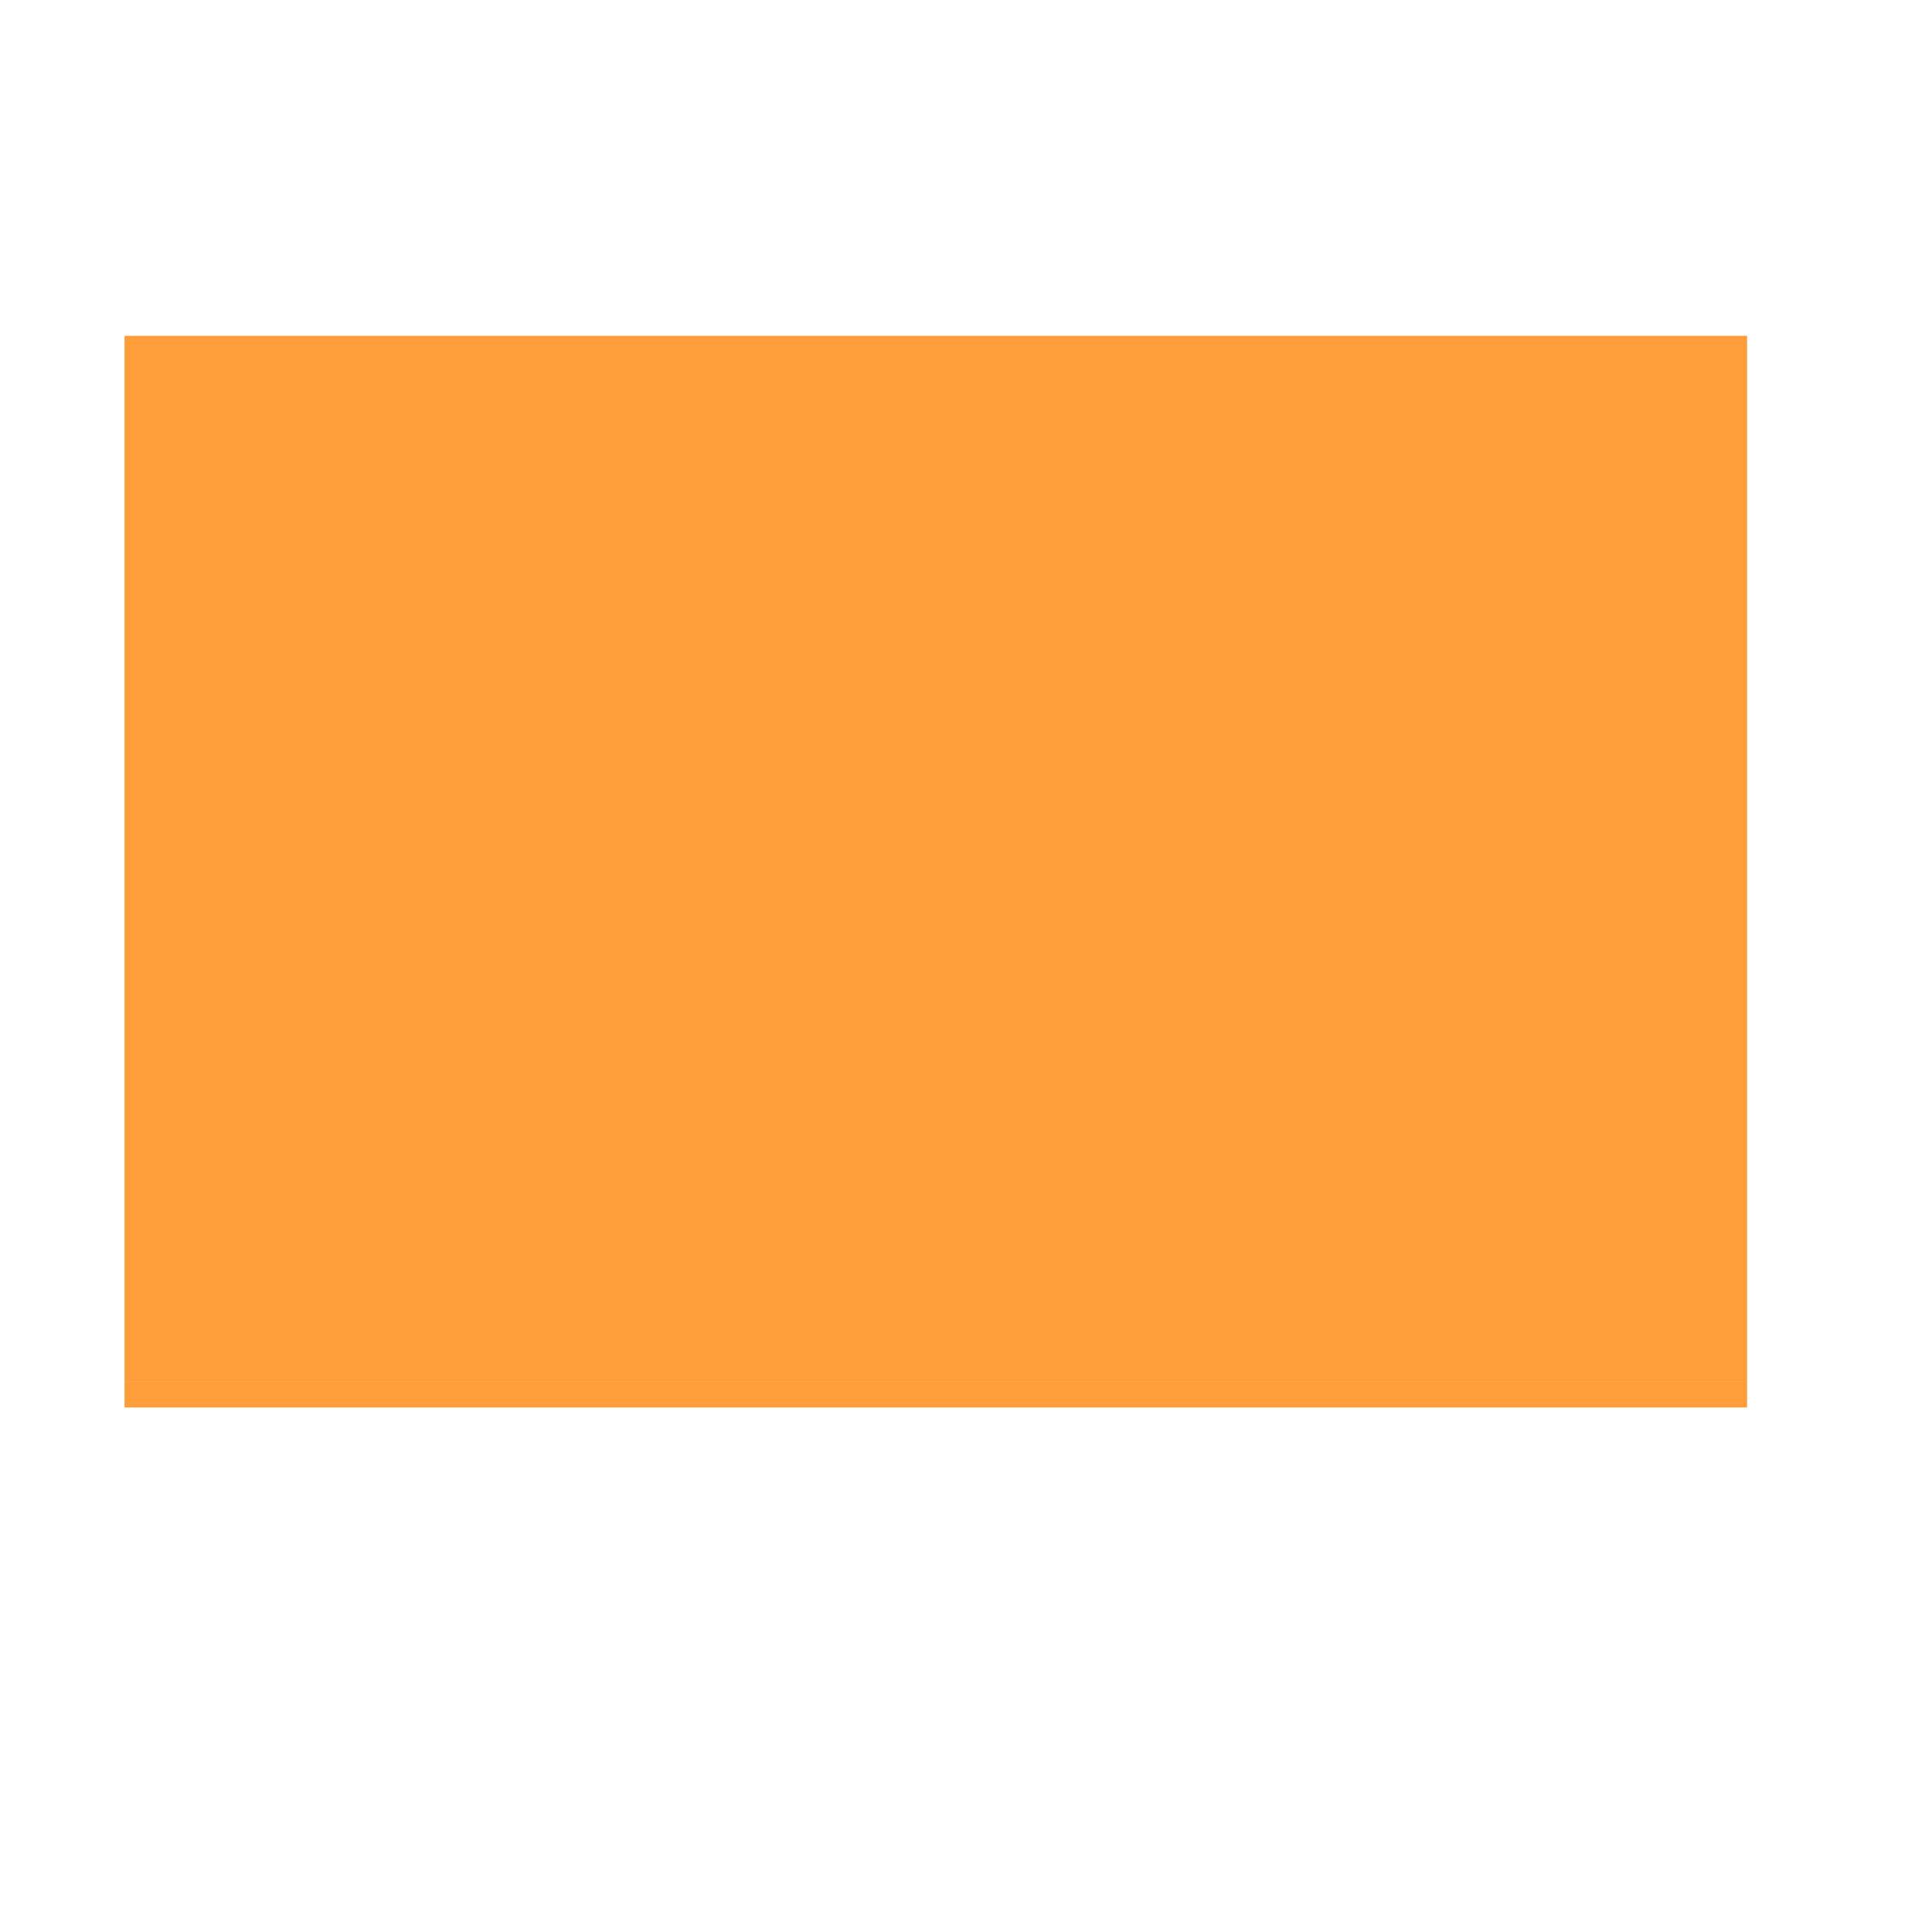 <?xml version="1.0" encoding="utf-8"?>
<!-- Generator: Adobe Illustrator 22.1.0, SVG Export Plug-In . SVG Version: 6.00 Build 0)  -->
<svg version="1.1" id="Layer_1" xmlns="http://www.w3.org/2000/svg" xmlns:xlink="http://www.w3.org/1999/xlink" x="0px" y="0px"
	 viewBox="0 0 256 256" style="enable-background:new 0 0 256 256;" xml:space="preserve">
<g>
	<rect x="16.5" y="183" style="fill:#FF9D3B;" width="215" height="3.5"/>
	<rect x="16.5" y="44.5" style="fill:#FF9D3B;" width="215" height="138.5"/>
</g>
<g style="opacity:0;">
	<path style="fill:#F4F4F4;" d="M124,176H22V41.7h79.5c12.4,0,22.5,10.1,22.5,22.5V176z"/>
	<path style="fill:#F4F4F4;" d="M226.7,176H124V64.2c0-12.4,10.1-22.5,22.5-22.5h80.2V176z"/>
	<path style="fill:#F7F7F7;" d="M124,176H25V39.3h76.5c12.4,0,22.5,10.1,22.5,22.5V176z"/>
	<path style="fill:#F7F7F7;" d="M223.3,176H124V61.8c0-12.4,10.1-22.5,22.5-22.5h76.8V176z"/>
	<path style="fill:#FFFFFF;" d="M124,176H28.3V37.5h73.2c12.4,0,22.5,10.1,22.5,22.5V176z"/>
	<path style="fill:#FFFFFF;" d="M219.7,176H124V60c0-12.4,10.1-22.5,22.5-22.5h73.2V176z"/>
	<g>
		<g>
			<rect x="137.5" y="62.5" style="fill:#EDEDED;" width="66.5" height="3"/>
		</g>
		<g>
			<rect x="137.5" y="84.8" style="fill:#EDEDED;" width="66.5" height="3"/>
		</g>
		<g>
			<rect x="137.5" y="107.2" style="fill:#EDEDED;" width="66.5" height="3"/>
		</g>
		<g>
			<rect x="37.2" y="62.5" style="fill:#EDEDED;" width="66.5" height="3"/>
		</g>
		<g>
			<rect x="37.2" y="84.8" style="fill:#EDEDED;" width="66.5" height="3"/>
		</g>
		<g>
			<rect x="37.2" y="107.2" style="fill:#EDEDED;" width="66.5" height="3"/>
		</g>
		<g>
			<rect x="37.2" y="129.5" style="fill:#EDEDED;" width="66.5" height="3"/>
		</g>
		<g>
			<rect x="37.2" y="151.8" style="fill:#EDEDED;" width="66.5" height="3"/>
		</g>
		<g>
			<rect x="137.5" y="129.5" style="fill:#EDEDED;" width="66.5" height="3"/>
		</g>
		<g>
			<rect x="137.5" y="151.8" style="fill:#EDEDED;" width="66.5" height="3"/>
		</g>
	</g>
	<rect x="16.5" y="183" style="opacity:0.2;" width="215" height="3.5"/>
</g>
</svg>
